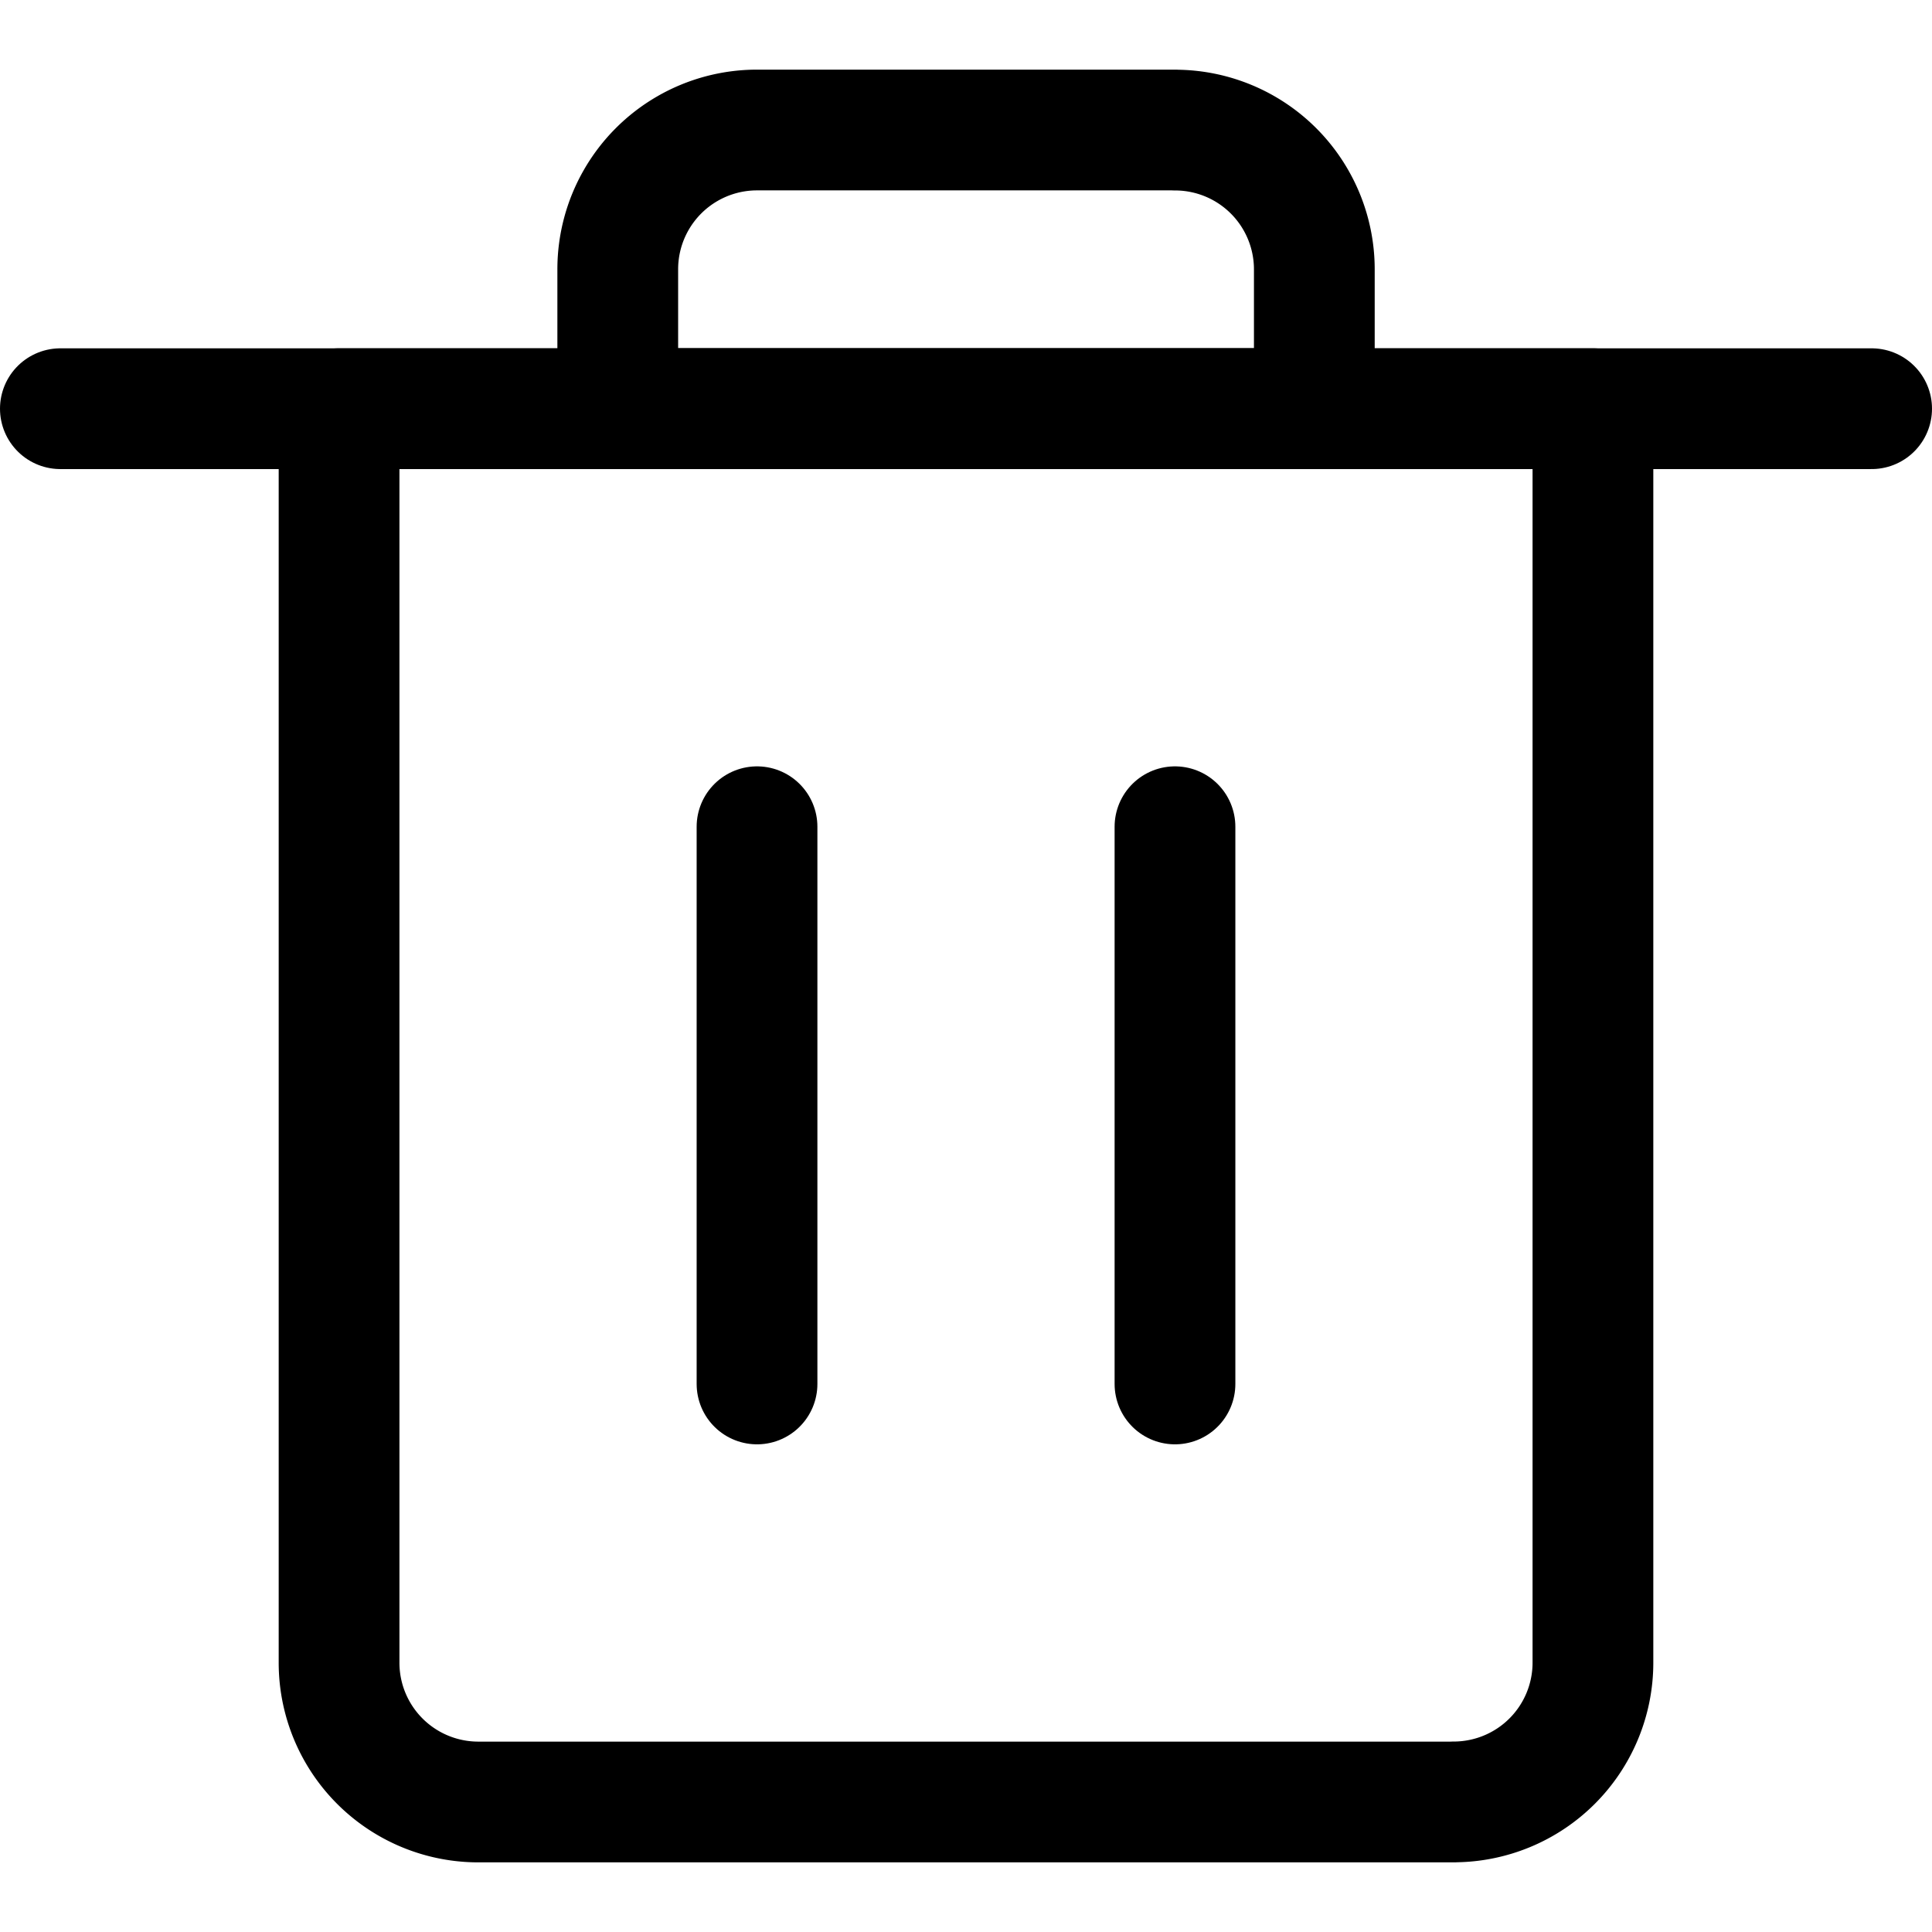 <svg xmlns="http://www.w3.org/2000/svg" fill="none" viewBox="0 0 24 24" stroke-width="1.5"><path stroke="currentColor" stroke-linecap="round" stroke-linejoin="round" d="M18.058 22.385H5.942a1.73 1.73 0 0 1-1.73-1.731V5.077h15.576v15.577a1.73 1.73 0 0 1-1.73 1.73Z"></path><path stroke="currentColor" stroke-linecap="round" stroke-linejoin="round" d="M9.404 17.192V10.27"></path><path stroke="currentColor" stroke-linecap="round" stroke-linejoin="round" d="M14.596 17.192V10.27"></path><path stroke="currentColor" stroke-linecap="round" stroke-linejoin="round" d="M.75 5.077h22.5"></path><path stroke="currentColor" stroke-linecap="round" stroke-linejoin="round" d="M14.596 1.615H9.404a1.73 1.73 0 0 0-1.73 1.731v1.73h8.653v-1.73a1.73 1.73 0 0 0-1.73-1.73Z"></path></svg>